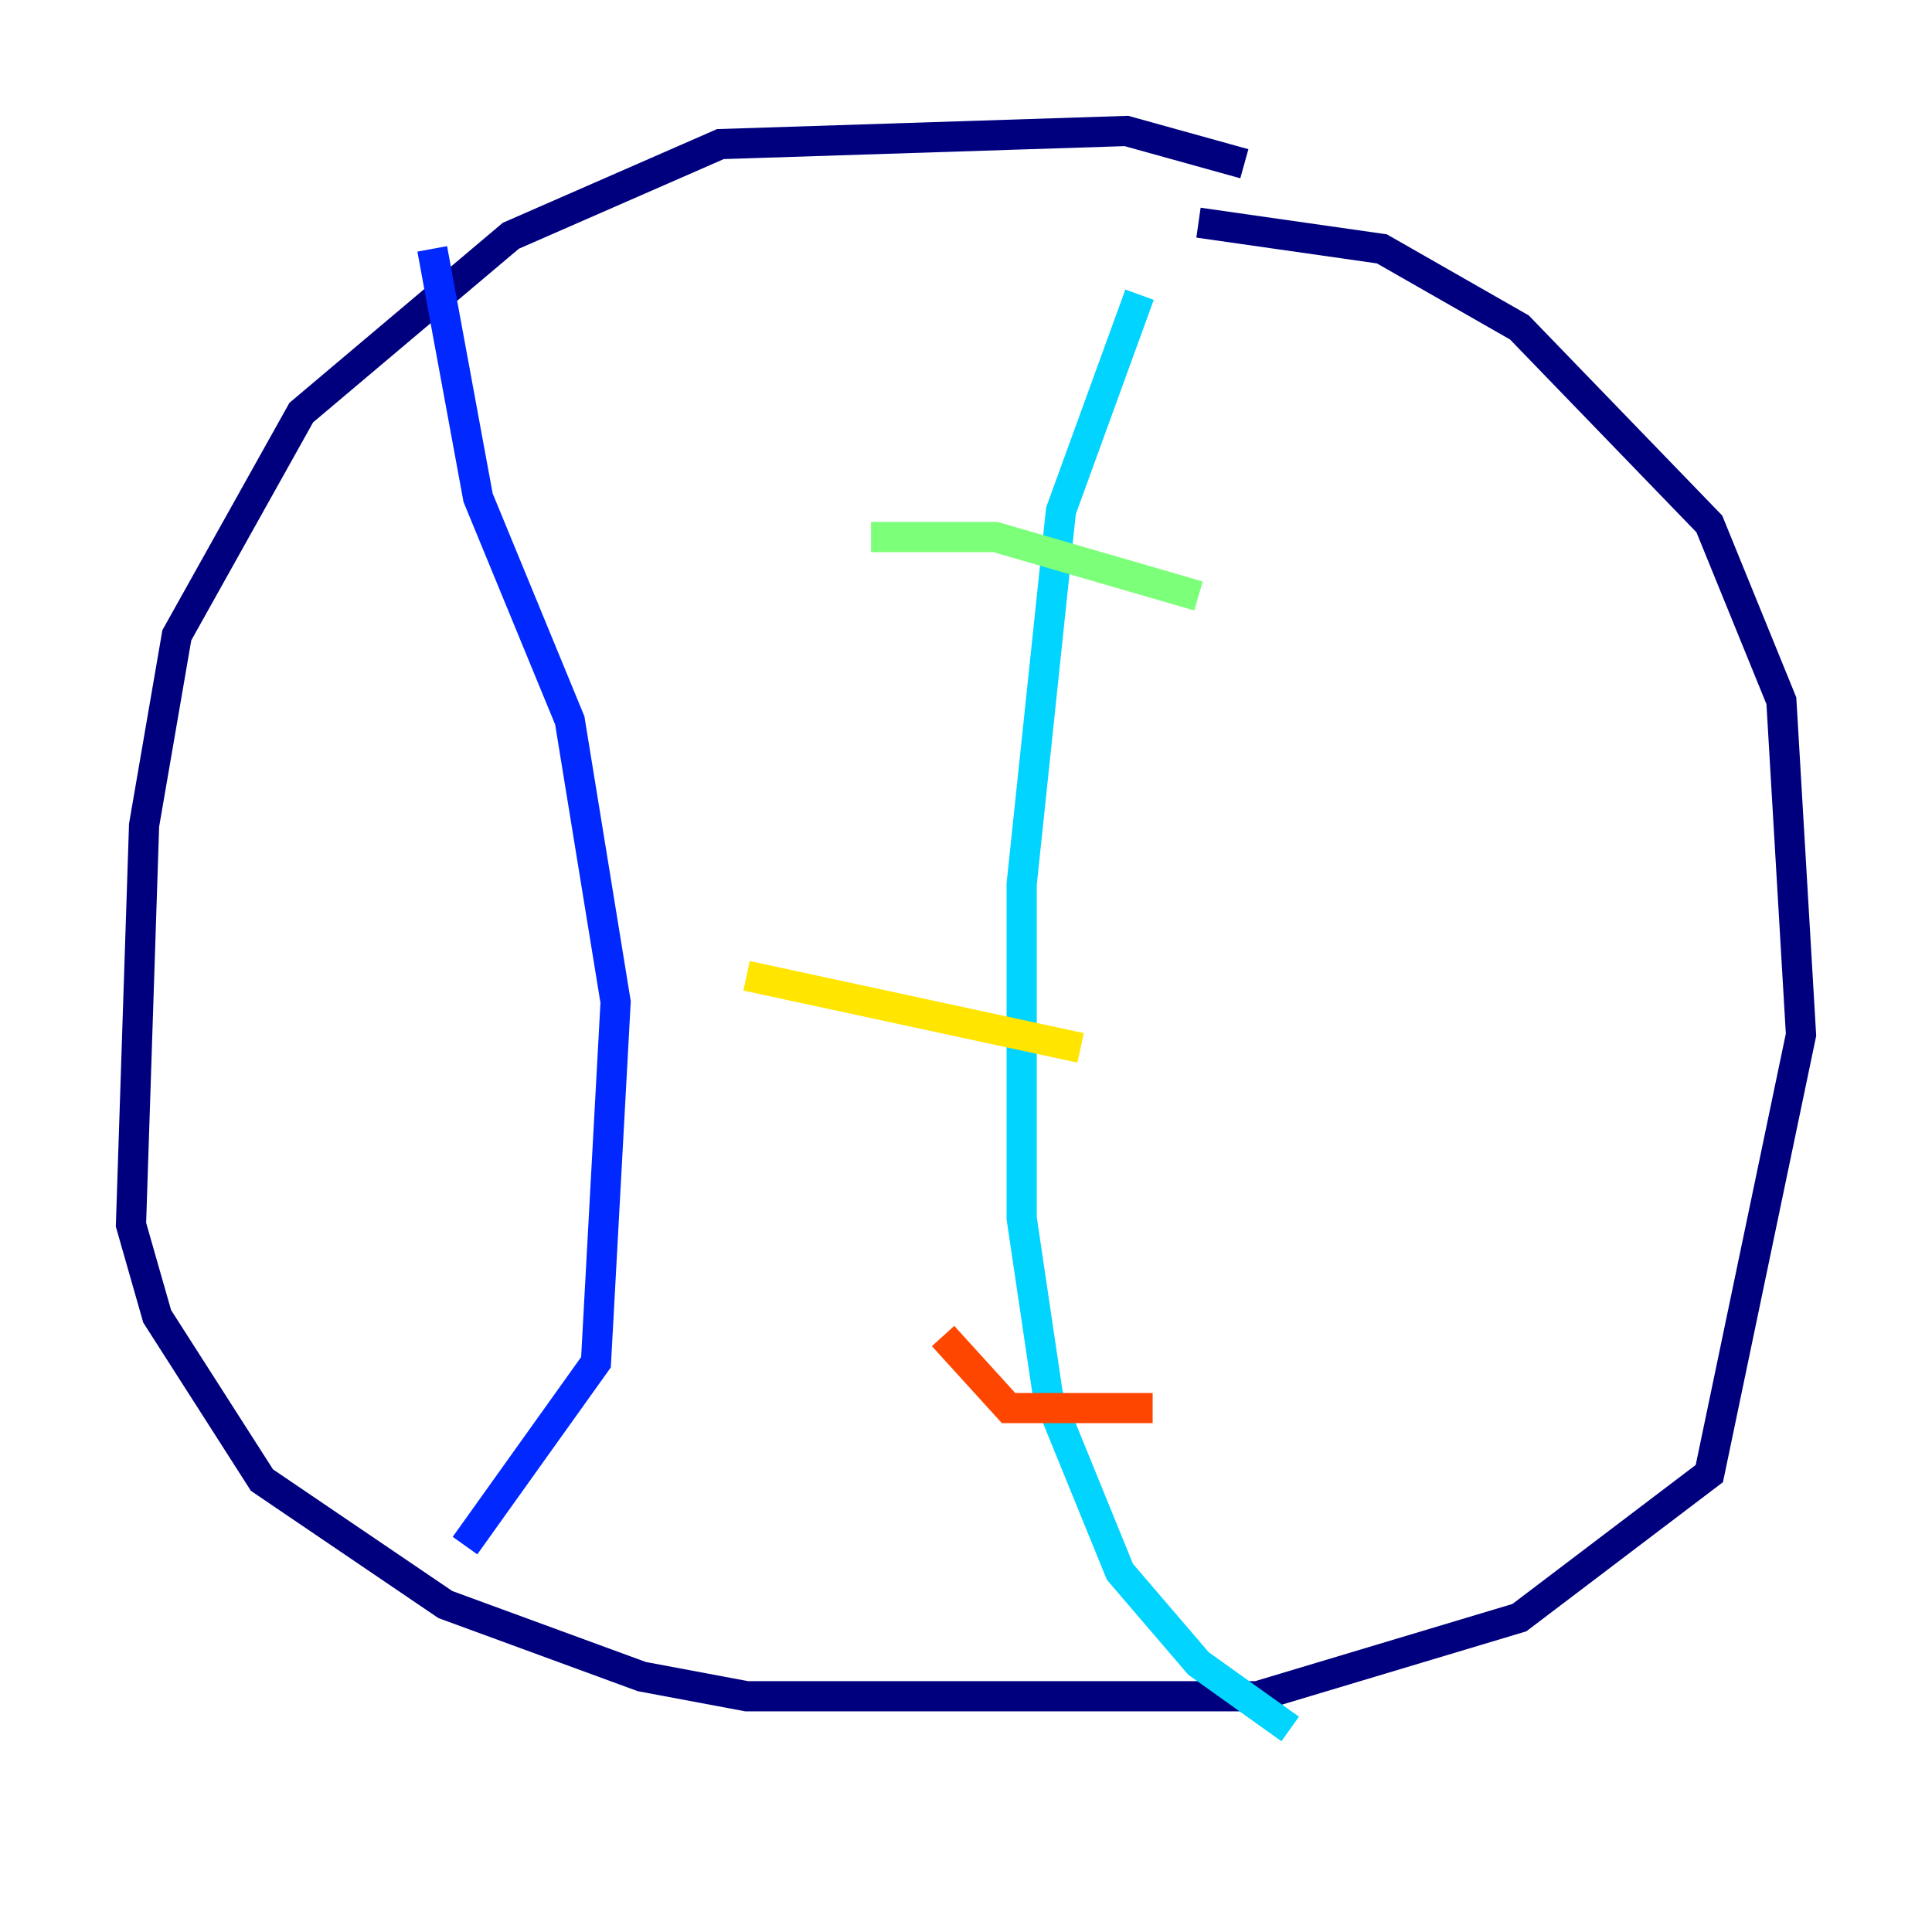 <?xml version="1.0" encoding="utf-8" ?>
<svg baseProfile="tiny" height="128" version="1.2" viewBox="0,0,128,128" width="128" xmlns="http://www.w3.org/2000/svg" xmlns:ev="http://www.w3.org/2001/xml-events" xmlns:xlink="http://www.w3.org/1999/xlink"><defs /><polyline fill="none" points="82.441,10.848 74.63,8.678 47.729,9.546 33.844,15.62 19.959,27.336 11.715,42.088 9.546,54.671 8.678,81.139 10.414,87.214 17.356,98.061 29.505,106.305 42.522,111.078 49.464,112.38 83.308,112.38 100.664,107.173 113.248,97.627 119.322,68.556 118.02,46.427 113.248,34.712 100.664,21.695 91.552,16.488 79.403,14.752" stroke="#00007f" stroke-width="2" /><polyline fill="none" points="28.637,16.488 31.675,32.976 37.749,47.729 40.786,66.386 39.485,90.251 30.807,102.4" stroke="#0028ff" stroke-width="2" /><polyline fill="none" points="75.498,19.525 70.291,33.844 67.688,58.576 67.688,80.705 69.424,92.42 74.197,104.136 79.403,110.21 85.478,114.549" stroke="#00d4ff" stroke-width="2" /><polyline fill="none" points="57.709,35.58 65.953,35.58 79.403,39.485" stroke="#7cff79" stroke-width="2" /><polyline fill="none" points="49.464,64.651 71.593,69.424" stroke="#ffe500" stroke-width="2" /><polyline fill="none" points="62.481,88.515 66.82,93.288 76.366,93.288" stroke="#ff4600" stroke-width="2" /><polyline fill="none" points="22.563,44.691 22.563,44.691" stroke="#7f0000" stroke-width="2" /></svg>